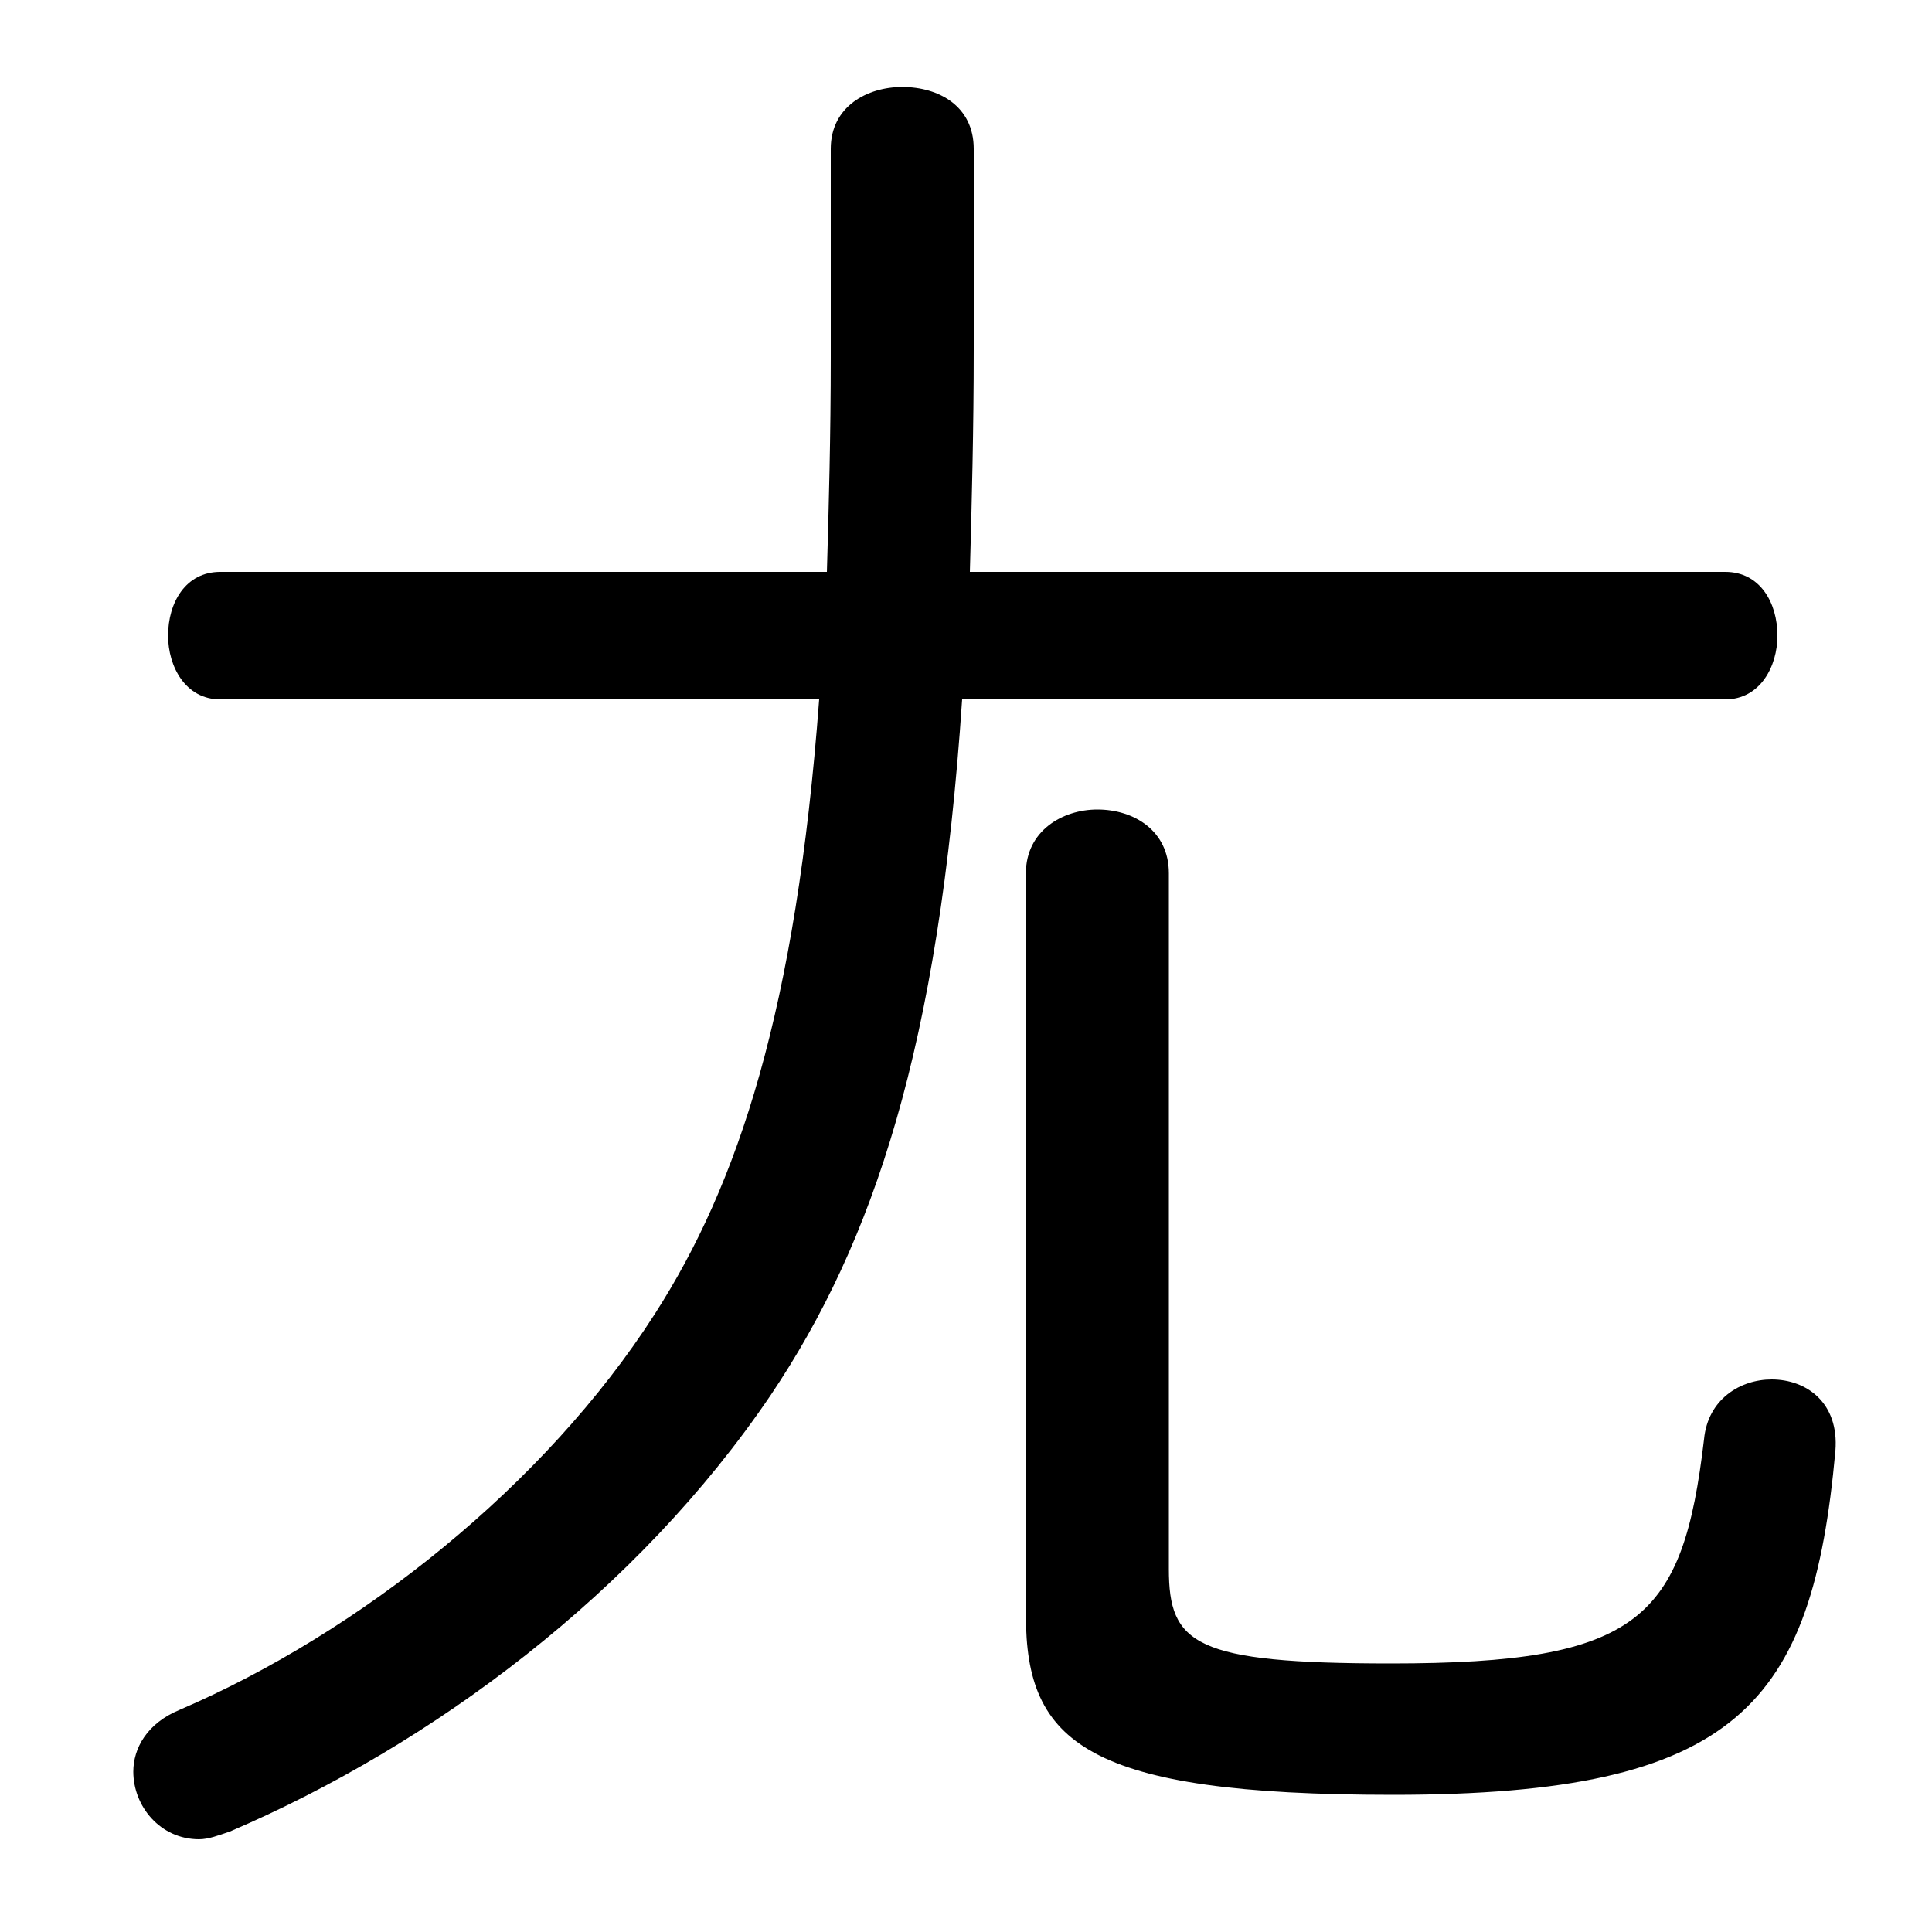 <svg xmlns="http://www.w3.org/2000/svg" viewBox="0 -44.0 50.0 50.0">
    <rect x="0" y="-44.0" width="50.0" height="50.0" fill="#808080" stroke="none"/>
    <g transform="scale(1, -1)">
        <!-- ボディの枠 -->
        <rect x="0" y="-6.0" width="50.0" height="50.0"
            stroke="white" fill="white"/>
        <!-- グリフ座標系の原点 -->
        <circle cx="0" cy="0" r="5" fill="white"/>
        <!-- グリフのアウトライン -->
        <g style="fill:black;stroke:#000000;stroke-width:0;stroke-linecap:round;stroke-linejoin:round;">
        <path d="M 21.2 25.9 C 20.6 17.85 19.1 13.35 16.95 10.0 C 14.1 5.55 9.3 1.75 4.65 -0.25 C 3.8 -0.6 3.45 -1.25 3.45 -1.85 C 3.45 -2.75 4.15 -3.6 5.15 -3.6 C 5.4 -3.6 5.65 -3.5 5.95 -3.4 C 11.2 -1.15 16.5 2.8 19.95 7.9 C 22.6 11.85 24.3 16.9 24.9 25.9 L 44.65 25.9 C 45.55 25.9 46.0 26.75 46.0 27.55 C 46.0 28.4 45.55 29.2 44.65 29.2 L 25.1 29.2 C 25.15 31.0 25.2 32.9 25.2 34.95 L 25.2 40.15 C 25.2 41.25 24.3 41.75 23.35 41.75 C 22.45 41.75 21.5 41.25 21.5 40.15 L 21.5 34.75 C 21.5 32.75 21.45 30.9 21.4 29.2 L 5.7 29.2 C 4.8 29.2 4.35 28.4 4.35 27.55 C 4.35 26.75 4.8 25.9 5.7 25.9 Z M 30.25 21.4 C 30.25 22.5 29.35 23.05 28.4 23.05 C 27.5 23.05 26.55 22.5 26.55 21.4 L 26.55 2.2 C 26.55 -1.1 28.1 -2.45 36.05 -2.45 C 45.0 -2.45 46.9 -0.1 47.5 6.45 C 47.6 7.7 46.75 8.3 45.85 8.3 C 45.05 8.3 44.2 7.8 44.1 6.75 C 43.55 2.1 42.45 0.95 36.0 0.95 C 30.9 0.95 30.25 1.45 30.25 3.4 Z"/>
    </g>
    </g>
</svg>

